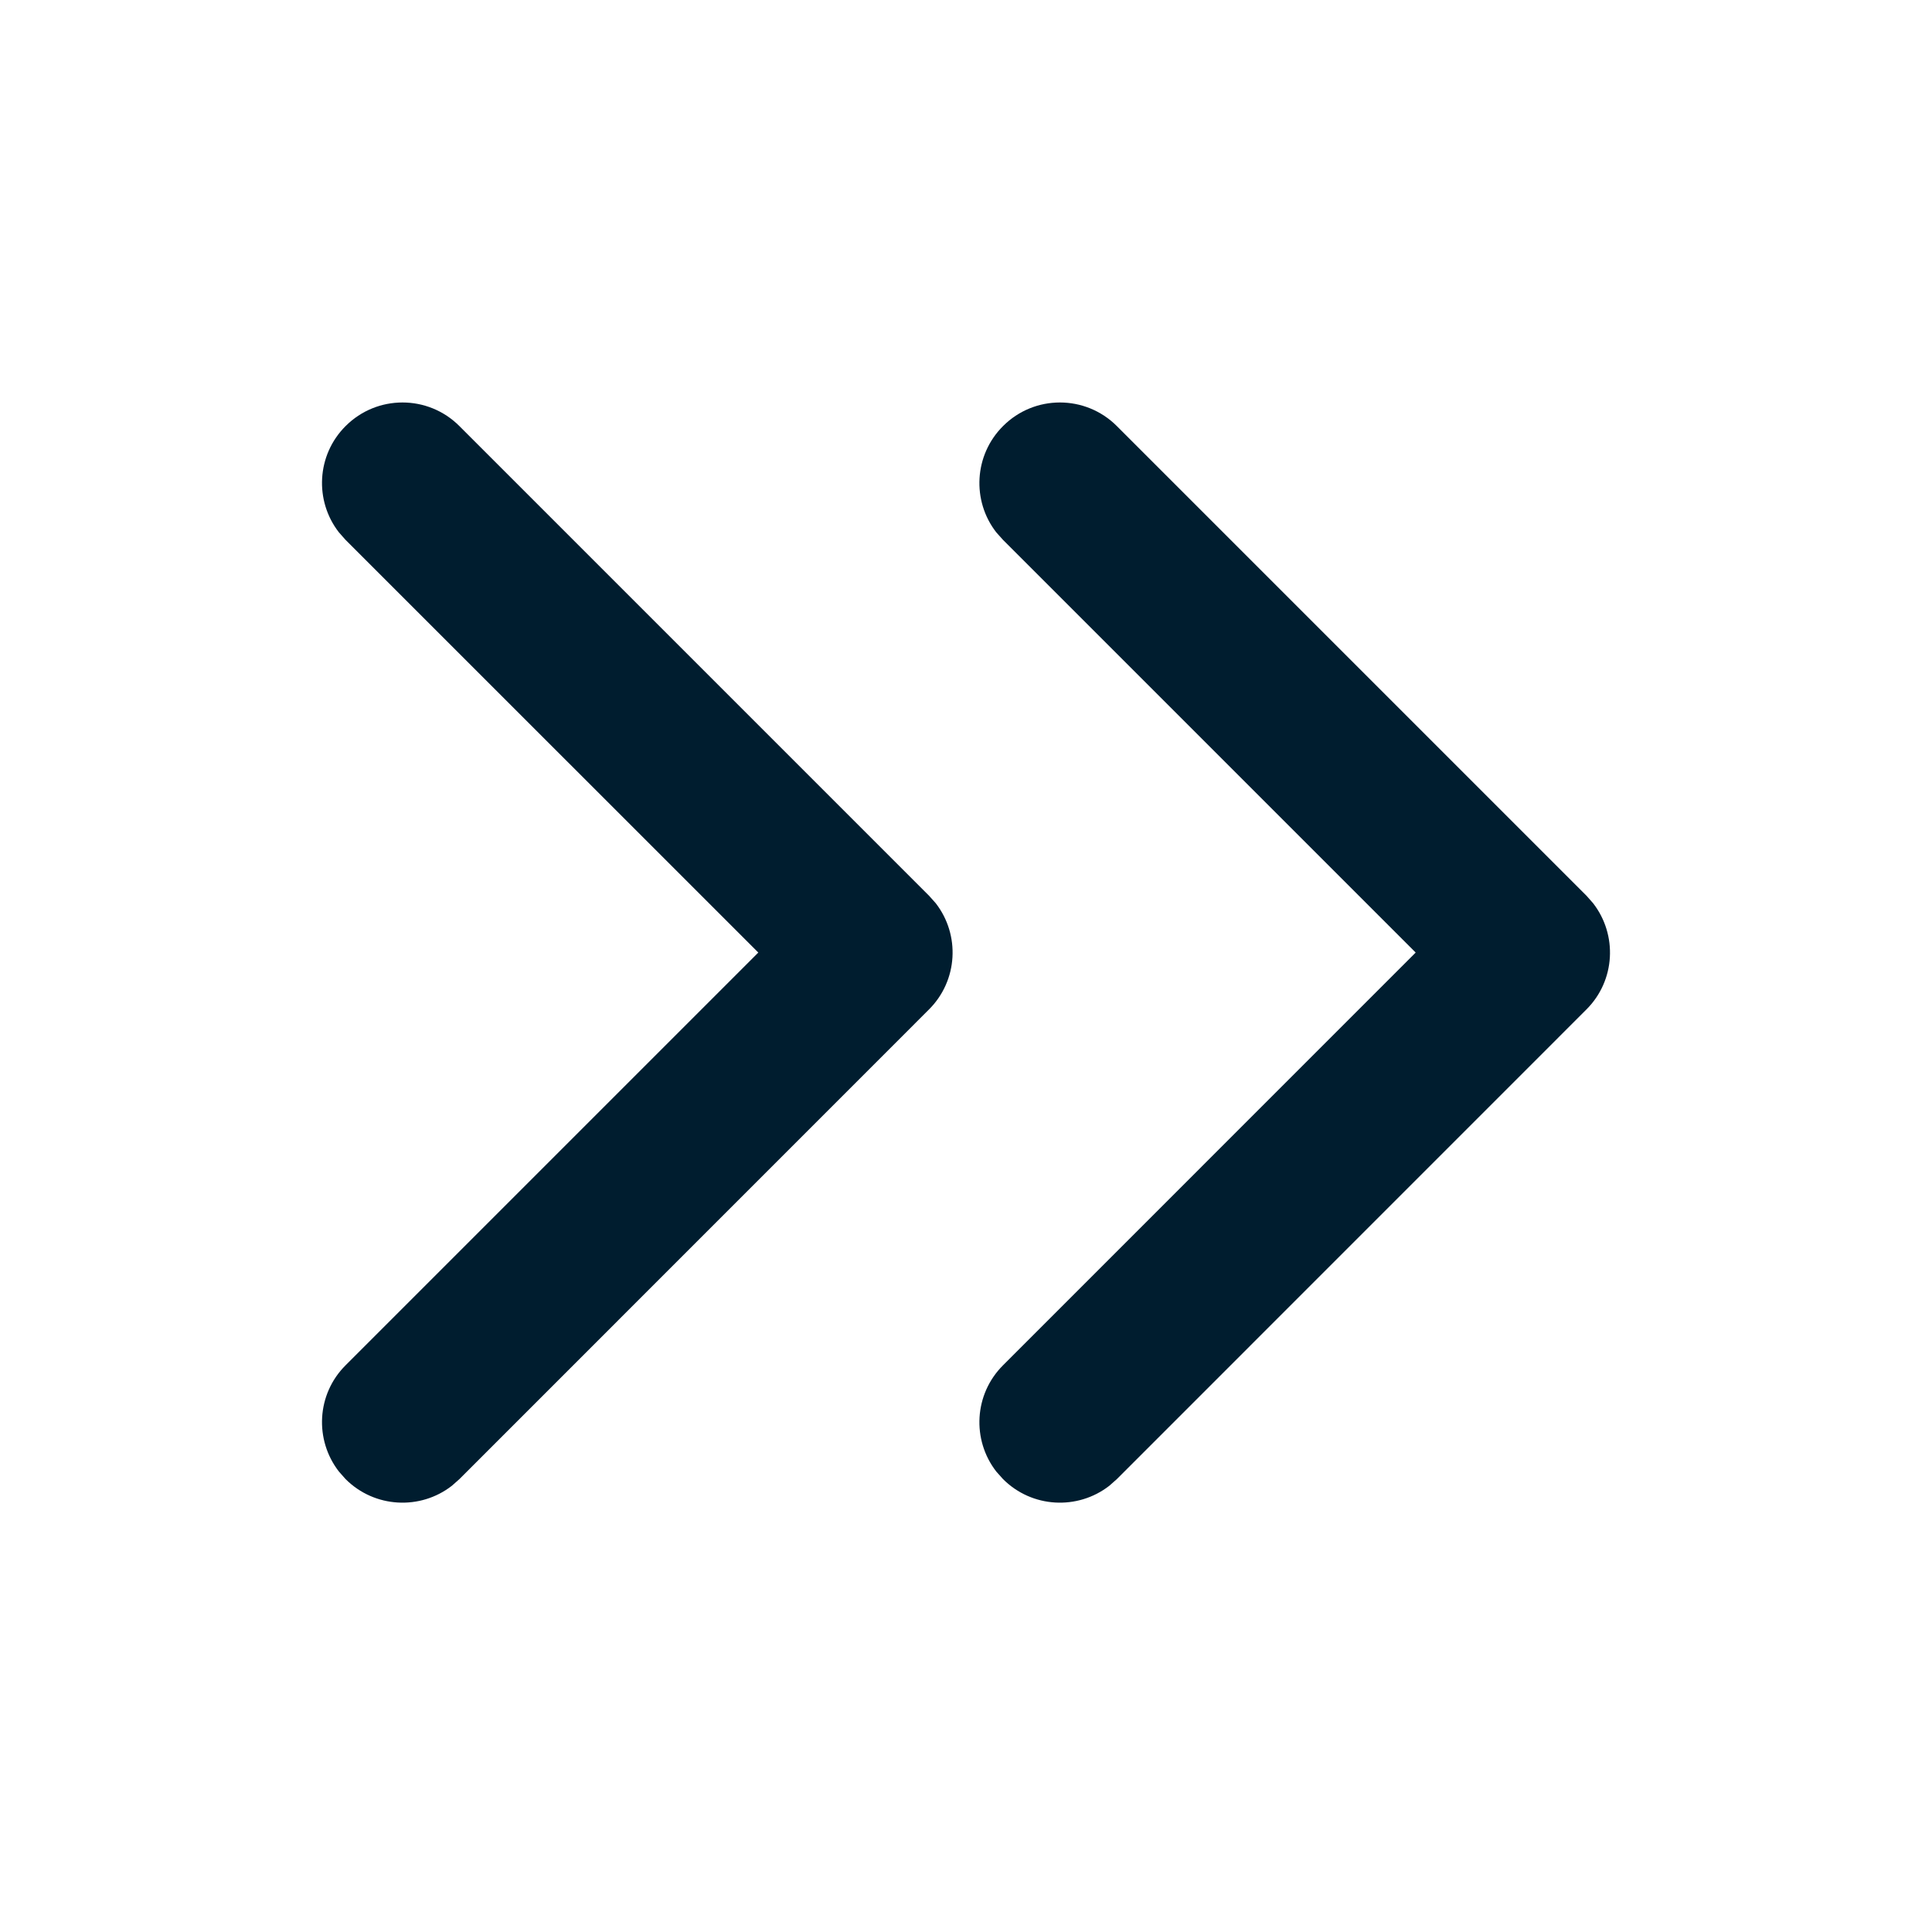 <svg xmlns="http://www.w3.org/2000/svg" width="24" height="24" viewBox="0 0 24 24"><path fill="#001D2F" fill-rule="evenodd" d="M11.54,5.293 C11.901,5.653 11.929,6.221 11.624,6.613 L11.54,6.707 L6.414,11.833 L11.54,16.96 C11.901,17.32 11.929,17.887 11.624,18.28 L11.54,18.374 C11.18,18.734 10.613,18.762 10.22,18.457 L10.126,18.374 L4.293,12.54 C3.932,12.18 3.905,11.613 4.21,11.22 L4.293,11.126 L10.126,5.293 C10.517,4.902 11.15,4.902 11.54,5.293 Z M19.707,5.293 C20.068,5.653 20.095,6.221 19.79,6.613 L19.707,6.707 L14.58,11.833 L19.707,16.96 C20.068,17.32 20.095,17.887 19.79,18.28 L19.707,18.374 C19.347,18.734 18.779,18.762 18.387,18.457 L18.293,18.374 L12.46,12.54 C12.099,12.18 12.071,11.613 12.376,11.22 L12.46,11.126 L18.293,5.293 C18.683,4.902 19.317,4.902 19.707,5.293 Z" transform="matrix(-1 0 0 1 24 0)"/></svg>
